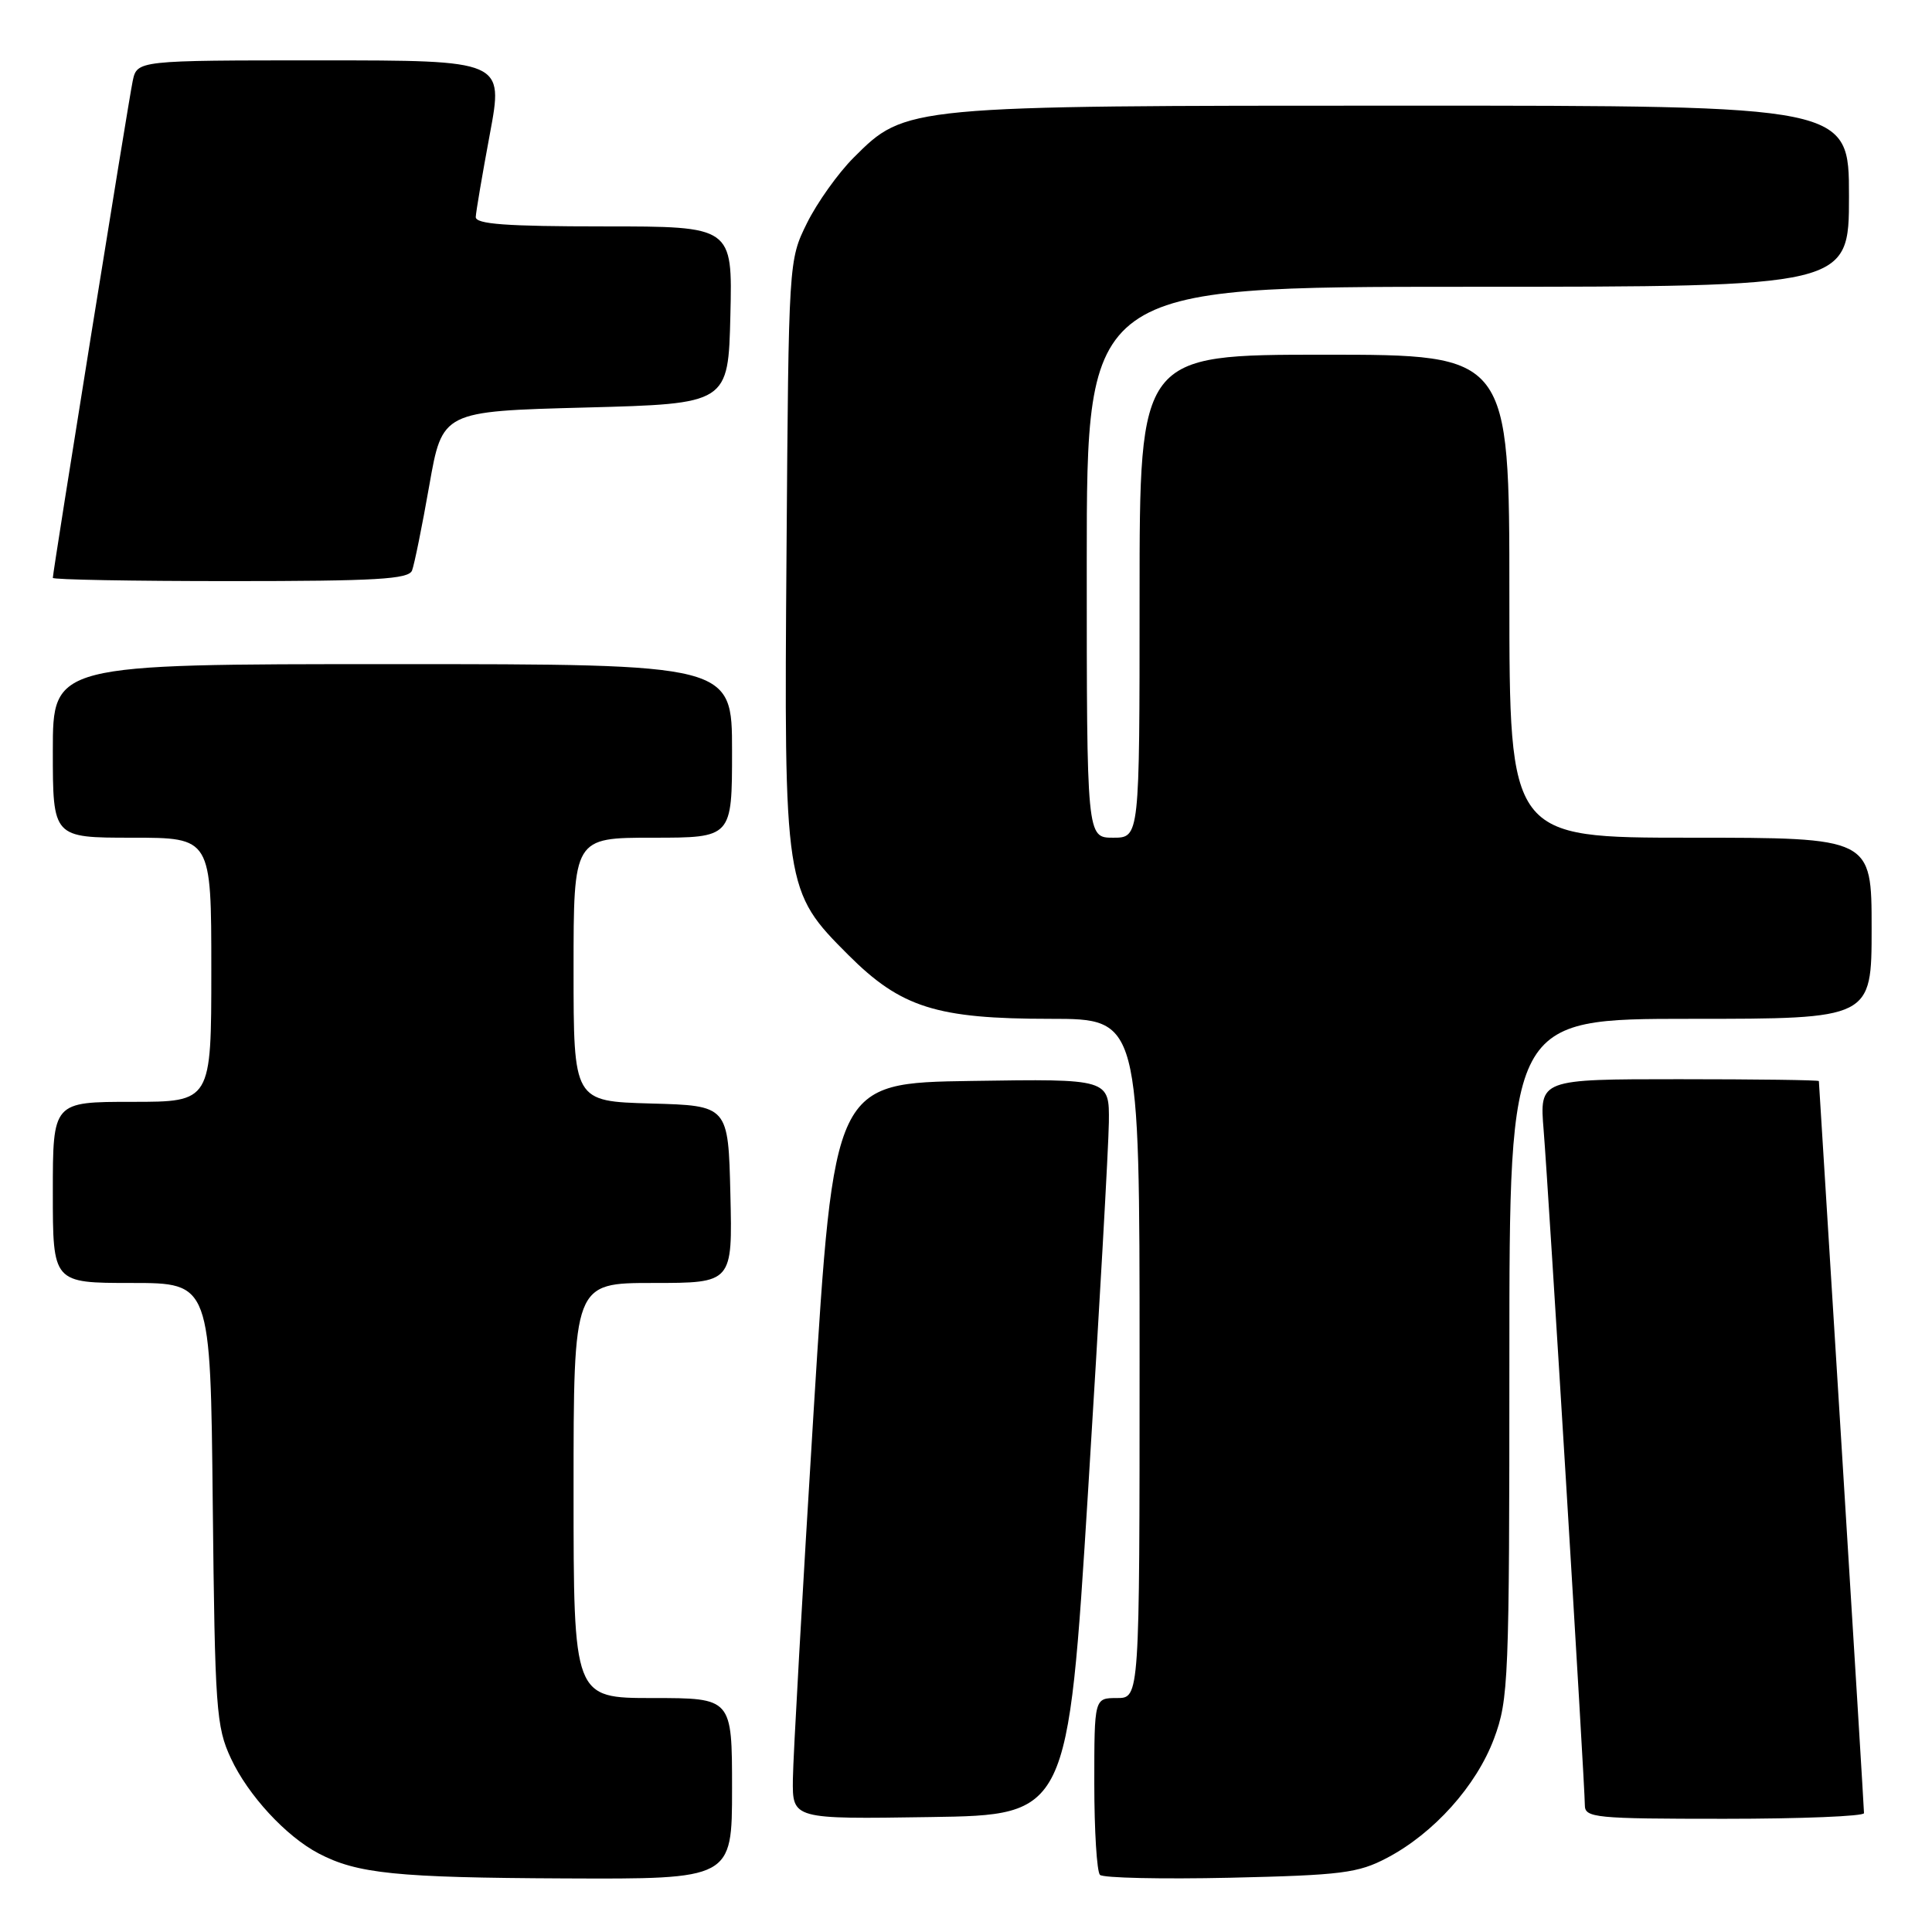 <?xml version="1.0" encoding="UTF-8" standalone="no"?>
<!DOCTYPE svg PUBLIC "-//W3C//DTD SVG 1.1//EN" "http://www.w3.org/Graphics/SVG/1.1/DTD/svg11.dtd" >
<svg xmlns="http://www.w3.org/2000/svg" xmlns:xlink="http://www.w3.org/1999/xlink" version="1.1" viewBox="0 0 256 256">
 <g >
 <path fill="currentColor"
d=" M 97.00 237.00 C 97.00 225.00 97.00 225.00 86.50 225.00 C 76.00 225.00 76.00 225.00 76.00 197.50 C 76.00 170.00 76.00 170.00 86.53 170.00 C 97.06 170.00 97.06 170.00 96.78 158.25 C 96.50 146.50 96.50 146.50 86.25 146.22 C 76.00 145.93 76.00 145.93 76.00 128.47 C 76.00 111.00 76.00 111.00 86.50 111.00 C 97.00 111.00 97.00 111.00 97.00 99.50 C 97.00 88.00 97.00 88.00 52.00 88.00 C 7.00 88.00 7.00 88.00 7.00 99.50 C 7.00 111.00 7.00 111.00 17.50 111.00 C 28.00 111.00 28.00 111.00 28.00 128.50 C 28.00 146.00 28.00 146.00 17.50 146.00 C 7.00 146.00 7.00 146.00 7.00 158.00 C 7.00 170.00 7.00 170.00 17.44 170.00 C 27.89 170.00 27.89 170.00 28.19 199.25 C 28.48 226.48 28.64 228.81 30.60 233.00 C 32.87 237.88 37.90 243.33 42.22 245.59 C 47.33 248.27 52.52 248.80 74.75 248.90 C 97.00 249.00 97.00 249.00 97.00 237.00 Z  M 183.79 246.18 C 190.00 242.91 195.61 236.65 197.96 230.39 C 199.90 225.18 200.00 222.80 200.00 179.96 C 200.00 135.00 200.00 135.00 224.00 135.00 C 248.00 135.00 248.00 135.00 248.00 123.00 C 248.00 111.00 248.00 111.00 224.00 111.00 C 200.00 111.00 200.00 111.00 200.00 79.00 C 200.00 47.00 200.00 47.00 175.50 47.00 C 151.00 47.00 151.00 47.00 151.00 79.00 C 151.00 111.00 151.00 111.00 147.50 111.00 C 144.00 111.00 144.00 111.00 144.00 74.50 C 144.00 38.00 144.00 38.00 194.50 38.00 C 245.00 38.00 245.00 38.00 245.00 26.00 C 245.00 14.00 245.00 14.00 186.18 14.00 C 119.97 14.00 120.00 14.00 113.12 20.88 C 111.04 22.96 108.26 26.87 106.92 29.58 C 104.50 34.49 104.50 34.56 104.22 72.89 C 103.88 117.69 103.94 118.07 112.41 126.54 C 119.38 133.51 124.09 135.00 139.18 135.00 C 151.00 135.00 151.00 135.00 151.00 180.00 C 151.00 225.00 151.00 225.00 148.00 225.00 C 145.00 225.00 145.00 225.00 145.00 236.33 C 145.00 242.57 145.34 248.01 145.75 248.43 C 146.16 248.84 153.93 249.01 163.00 248.81 C 177.77 248.47 179.95 248.20 183.79 246.18 Z  M 144.18 197.50 C 145.65 173.85 146.89 151.90 146.93 148.73 C 147.00 142.95 147.00 142.95 128.75 143.23 C 110.51 143.50 110.51 143.50 107.81 187.00 C 106.33 210.93 105.09 232.87 105.06 235.77 C 105.00 241.05 105.00 241.05 123.25 240.77 C 141.50 240.50 141.50 240.50 144.18 197.50 Z  M 246.99 240.25 C 246.99 239.84 245.65 217.90 244.01 191.50 C 242.36 165.10 241.02 143.39 241.01 143.25 C 241.01 143.11 232.67 143.00 222.49 143.00 C 203.99 143.00 203.99 143.00 204.54 149.75 C 205.18 157.61 210.00 236.51 210.00 239.19 C 210.00 240.87 211.32 241.00 228.50 241.00 C 238.68 241.00 247.00 240.66 246.99 240.25 Z  M 54.60 75.59 C 54.90 74.81 55.93 69.75 56.88 64.34 C 58.61 54.50 58.61 54.50 77.56 54.00 C 96.50 53.50 96.50 53.50 96.78 41.75 C 97.06 30.00 97.06 30.00 80.03 30.00 C 67.05 30.00 63.01 29.70 63.04 28.75 C 63.07 28.06 63.91 23.11 64.91 17.75 C 66.73 8.00 66.73 8.00 42.44 8.00 C 18.16 8.00 18.16 8.00 17.58 10.75 C 17.01 13.47 7.00 75.74 7.00 76.57 C 7.00 76.81 17.59 77.00 30.53 77.00 C 49.86 77.00 54.16 76.75 54.60 75.59 Z "/>
</g>
</svg>